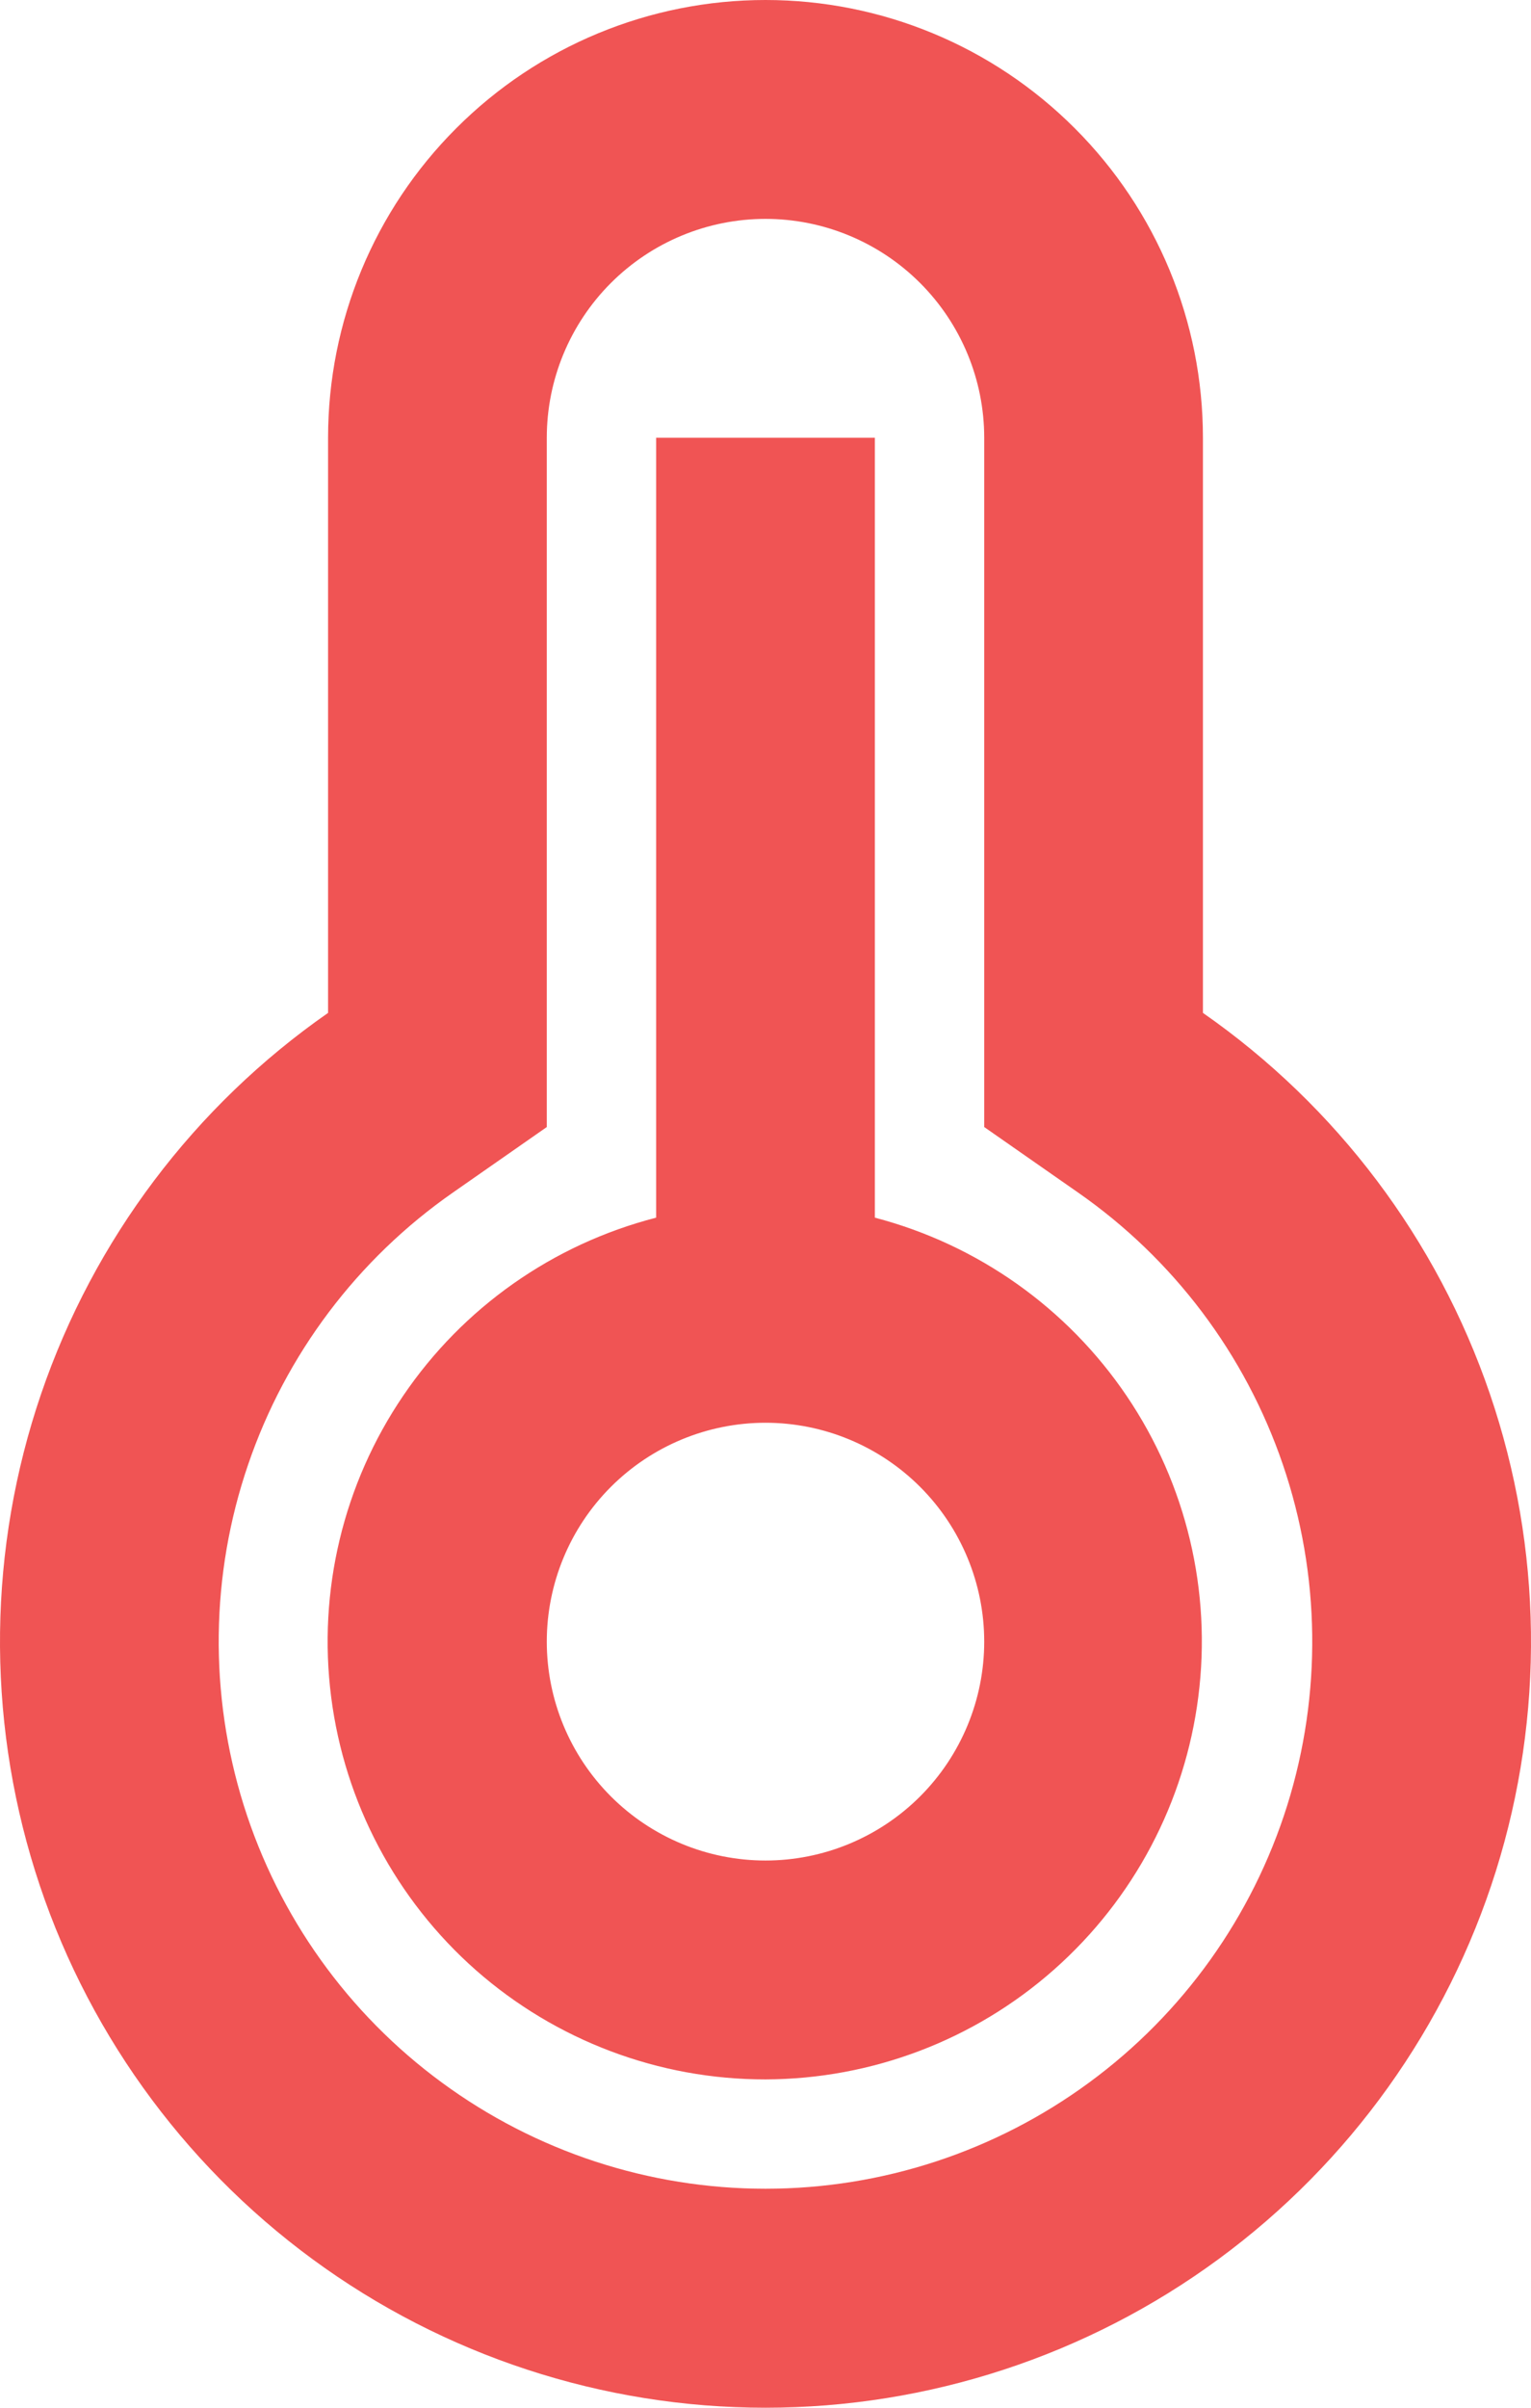 <svg width="14" height="22" viewBox="0 0 14 22" fill="none" xmlns="http://www.w3.org/2000/svg">
<path d="M3 4C3 2.939 3.421 1.922 4.172 1.172C4.922 0.421 5.939 0 7 0C8.061 0 9.078 0.421 9.828 1.172C10.579 1.922 11 2.939 11 4V9.255C12.223 10.107 13.142 11.326 13.624 12.736C14.106 14.147 14.125 15.674 13.679 17.096C13.232 18.518 12.344 19.76 11.143 20.642C9.942 21.524 8.49 22 7 22C5.51 22 4.058 21.524 2.857 20.642C1.656 19.76 0.767 18.518 0.321 17.096C-0.125 15.674 -0.106 14.147 0.376 12.736C0.858 11.326 1.777 10.107 3 9.255V4ZM4.144 10.895C3.27 11.503 2.613 12.374 2.269 13.382C1.924 14.389 1.911 15.48 2.229 16.496C2.548 17.512 3.182 18.399 4.041 19.029C4.899 19.659 5.935 19.999 7 19.999C8.065 19.999 9.101 19.659 9.959 19.029C10.818 18.399 11.452 17.512 11.771 16.496C12.089 15.48 12.075 14.389 11.731 13.382C11.387 12.374 10.73 11.503 9.856 10.895L9 10.298V4C9 3.47 8.789 2.961 8.414 2.586C8.039 2.211 7.53 2 7 2C6.47 2 5.961 2.211 5.586 2.586C5.211 2.961 5 3.47 5 4V10.298L4.144 10.895ZM6 11.126V4H8V11.126C8.94 11.372 9.759 11.951 10.304 12.757C10.848 13.562 11.081 14.538 10.958 15.502C10.836 16.466 10.367 17.353 9.638 17.997C8.91 18.641 7.972 18.997 7 19C6.026 19.001 5.085 18.646 4.353 18.003C3.622 17.359 3.151 16.471 3.028 15.504C2.905 14.537 3.139 13.559 3.687 12.753C4.234 11.947 5.056 11.369 6 11.126ZM7 17C7.53 17 8.039 16.789 8.414 16.414C8.789 16.039 9 15.53 9 15C9 14.47 8.789 13.961 8.414 13.586C8.039 13.211 7.53 13 7 13C6.47 13 5.961 13.211 5.586 13.586C5.211 13.961 5 14.47 5 15C5 15.53 5.211 16.039 5.586 16.414C5.961 16.789 6.47 17 7 17Z" fill="#F05454"/>
</svg>
